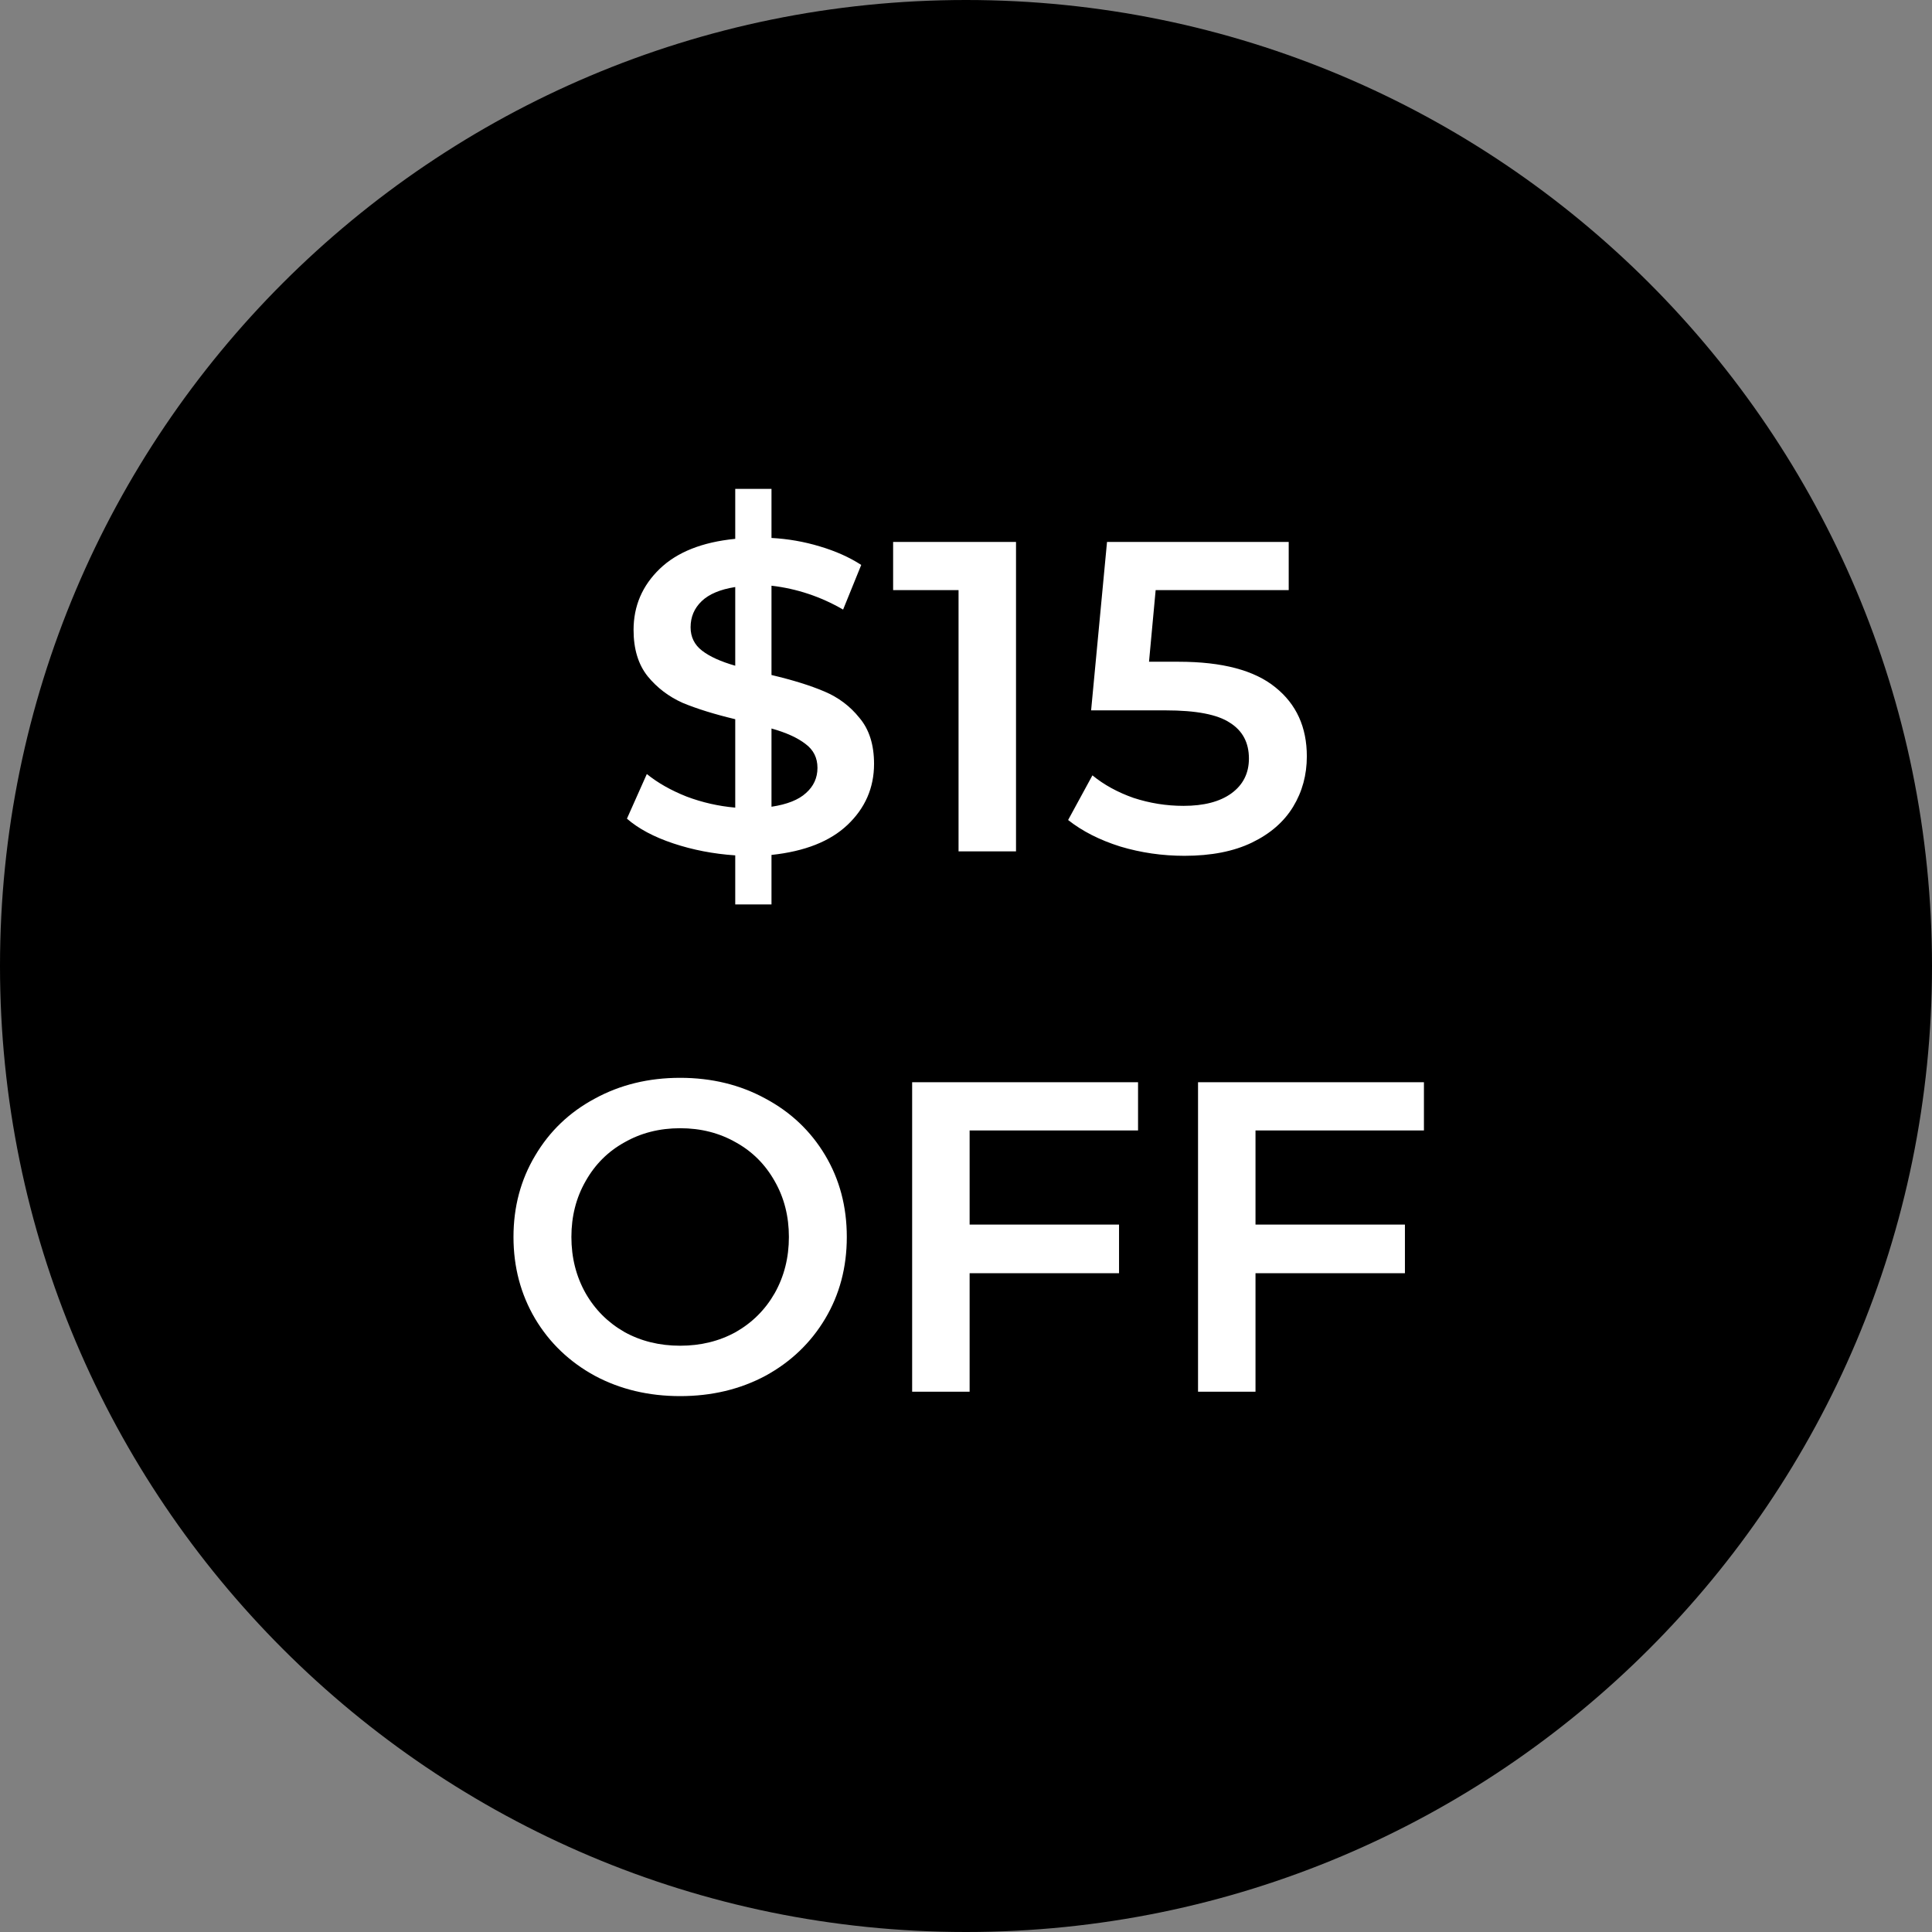 <svg width="118" height="118" viewBox="0 0 118 118" fill="none" xmlns="http://www.w3.org/2000/svg">
<rect x="0" y="0" width="118" height="118" fill="#808080" stroke="none"/>
<path d="M59 118C91.585 118 118 91.585 118 59C118 26.415 91.585 0 59 0C26.415 0 0 26.415 0 59C0 91.585 26.415 118 59 118Z" fill="black"/>
<path d="M53.384 46.654C53.384 48.112 52.844 49.354 51.764 50.38C50.702 51.388 49.154 52 47.12 52.216V55.24H44.906V52.243C43.574 52.153 42.314 51.91 41.126 51.514C39.938 51.118 38.993 50.614 38.291 50.002L39.506 47.275C40.172 47.815 40.982 48.274 41.936 48.652C42.89 49.012 43.88 49.237 44.906 49.327V43.927C43.628 43.621 42.557 43.288 41.693 42.928C40.847 42.55 40.136 42.01 39.56 41.308C38.984 40.588 38.696 39.643 38.696 38.473C38.696 37.015 39.227 35.773 40.289 34.747C41.351 33.721 42.89 33.109 44.906 32.911V29.86H47.12V32.857C48.128 32.911 49.109 33.082 50.063 33.37C51.035 33.658 51.881 34.036 52.601 34.504L51.494 37.231C50.126 36.439 48.668 35.953 47.12 35.773V41.227C48.416 41.533 49.487 41.866 50.333 42.226C51.197 42.586 51.917 43.126 52.493 43.846C53.087 44.548 53.384 45.484 53.384 46.654ZM42.179 38.311C42.179 38.905 42.413 39.382 42.881 39.742C43.349 40.102 44.024 40.408 44.906 40.66V35.854C43.988 35.998 43.304 36.286 42.854 36.718C42.404 37.15 42.179 37.681 42.179 38.311ZM47.12 49.273C48.074 49.129 48.776 48.85 49.226 48.436C49.694 48.022 49.928 47.509 49.928 46.897C49.928 46.285 49.685 45.799 49.199 45.439C48.713 45.061 48.02 44.746 47.12 44.494V49.273ZM62.055 33.1V52H58.545V36.043H54.549V33.1H62.055ZM71.987 40.417C74.651 40.417 76.622 40.939 77.9 41.983C79.178 43.009 79.817 44.413 79.817 46.195C79.817 47.329 79.538 48.355 78.98 49.273C78.422 50.191 77.585 50.92 76.469 51.46C75.353 52 73.976 52.27 72.338 52.27C70.988 52.27 69.683 52.081 68.423 51.703C67.163 51.307 66.101 50.767 65.237 50.083L66.722 47.356C67.424 47.932 68.261 48.391 69.233 48.733C70.223 49.057 71.24 49.219 72.284 49.219C73.526 49.219 74.498 48.967 75.2 48.463C75.92 47.941 76.28 47.23 76.28 46.33C76.28 45.358 75.893 44.629 75.119 44.143C74.363 43.639 73.058 43.387 71.204 43.387H66.641L67.613 33.1H78.71V36.043H70.583L70.178 40.417H71.987ZM41.541 85.27C39.615 85.27 37.878 84.856 36.33 84.028C34.782 83.182 33.567 82.021 32.685 80.545C31.803 79.051 31.362 77.386 31.362 75.55C31.362 73.714 31.803 72.058 32.685 70.582C33.567 69.088 34.782 67.927 36.33 67.099C37.878 66.253 39.615 65.83 41.541 65.83C43.467 65.83 45.204 66.253 46.752 67.099C48.3 67.927 49.515 69.079 50.397 70.555C51.279 72.031 51.72 73.696 51.72 75.55C51.72 77.404 51.279 79.069 50.397 80.545C49.515 82.021 48.3 83.182 46.752 84.028C45.204 84.856 43.467 85.27 41.541 85.27ZM41.541 82.192C42.801 82.192 43.935 81.913 44.943 81.355C45.951 80.779 46.743 79.987 47.319 78.979C47.895 77.953 48.183 76.81 48.183 75.55C48.183 74.29 47.895 73.156 47.319 72.148C46.743 71.122 45.951 70.33 44.943 69.772C43.935 69.196 42.801 68.908 41.541 68.908C40.281 68.908 39.147 69.196 38.139 69.772C37.131 70.33 36.339 71.122 35.763 72.148C35.187 73.156 34.899 74.29 34.899 75.55C34.899 76.81 35.187 77.953 35.763 78.979C36.339 79.987 37.131 80.779 38.139 81.355C39.147 81.913 40.281 82.192 41.541 82.192ZM59.221 69.043V74.794H68.347V77.764H59.221V85H55.711V66.1H69.508V69.043H59.221ZM76.682 69.043V74.794H85.808V77.764H76.682V85H73.172V66.1H86.969V69.043H76.682Z" fill="white"/>
</svg>

